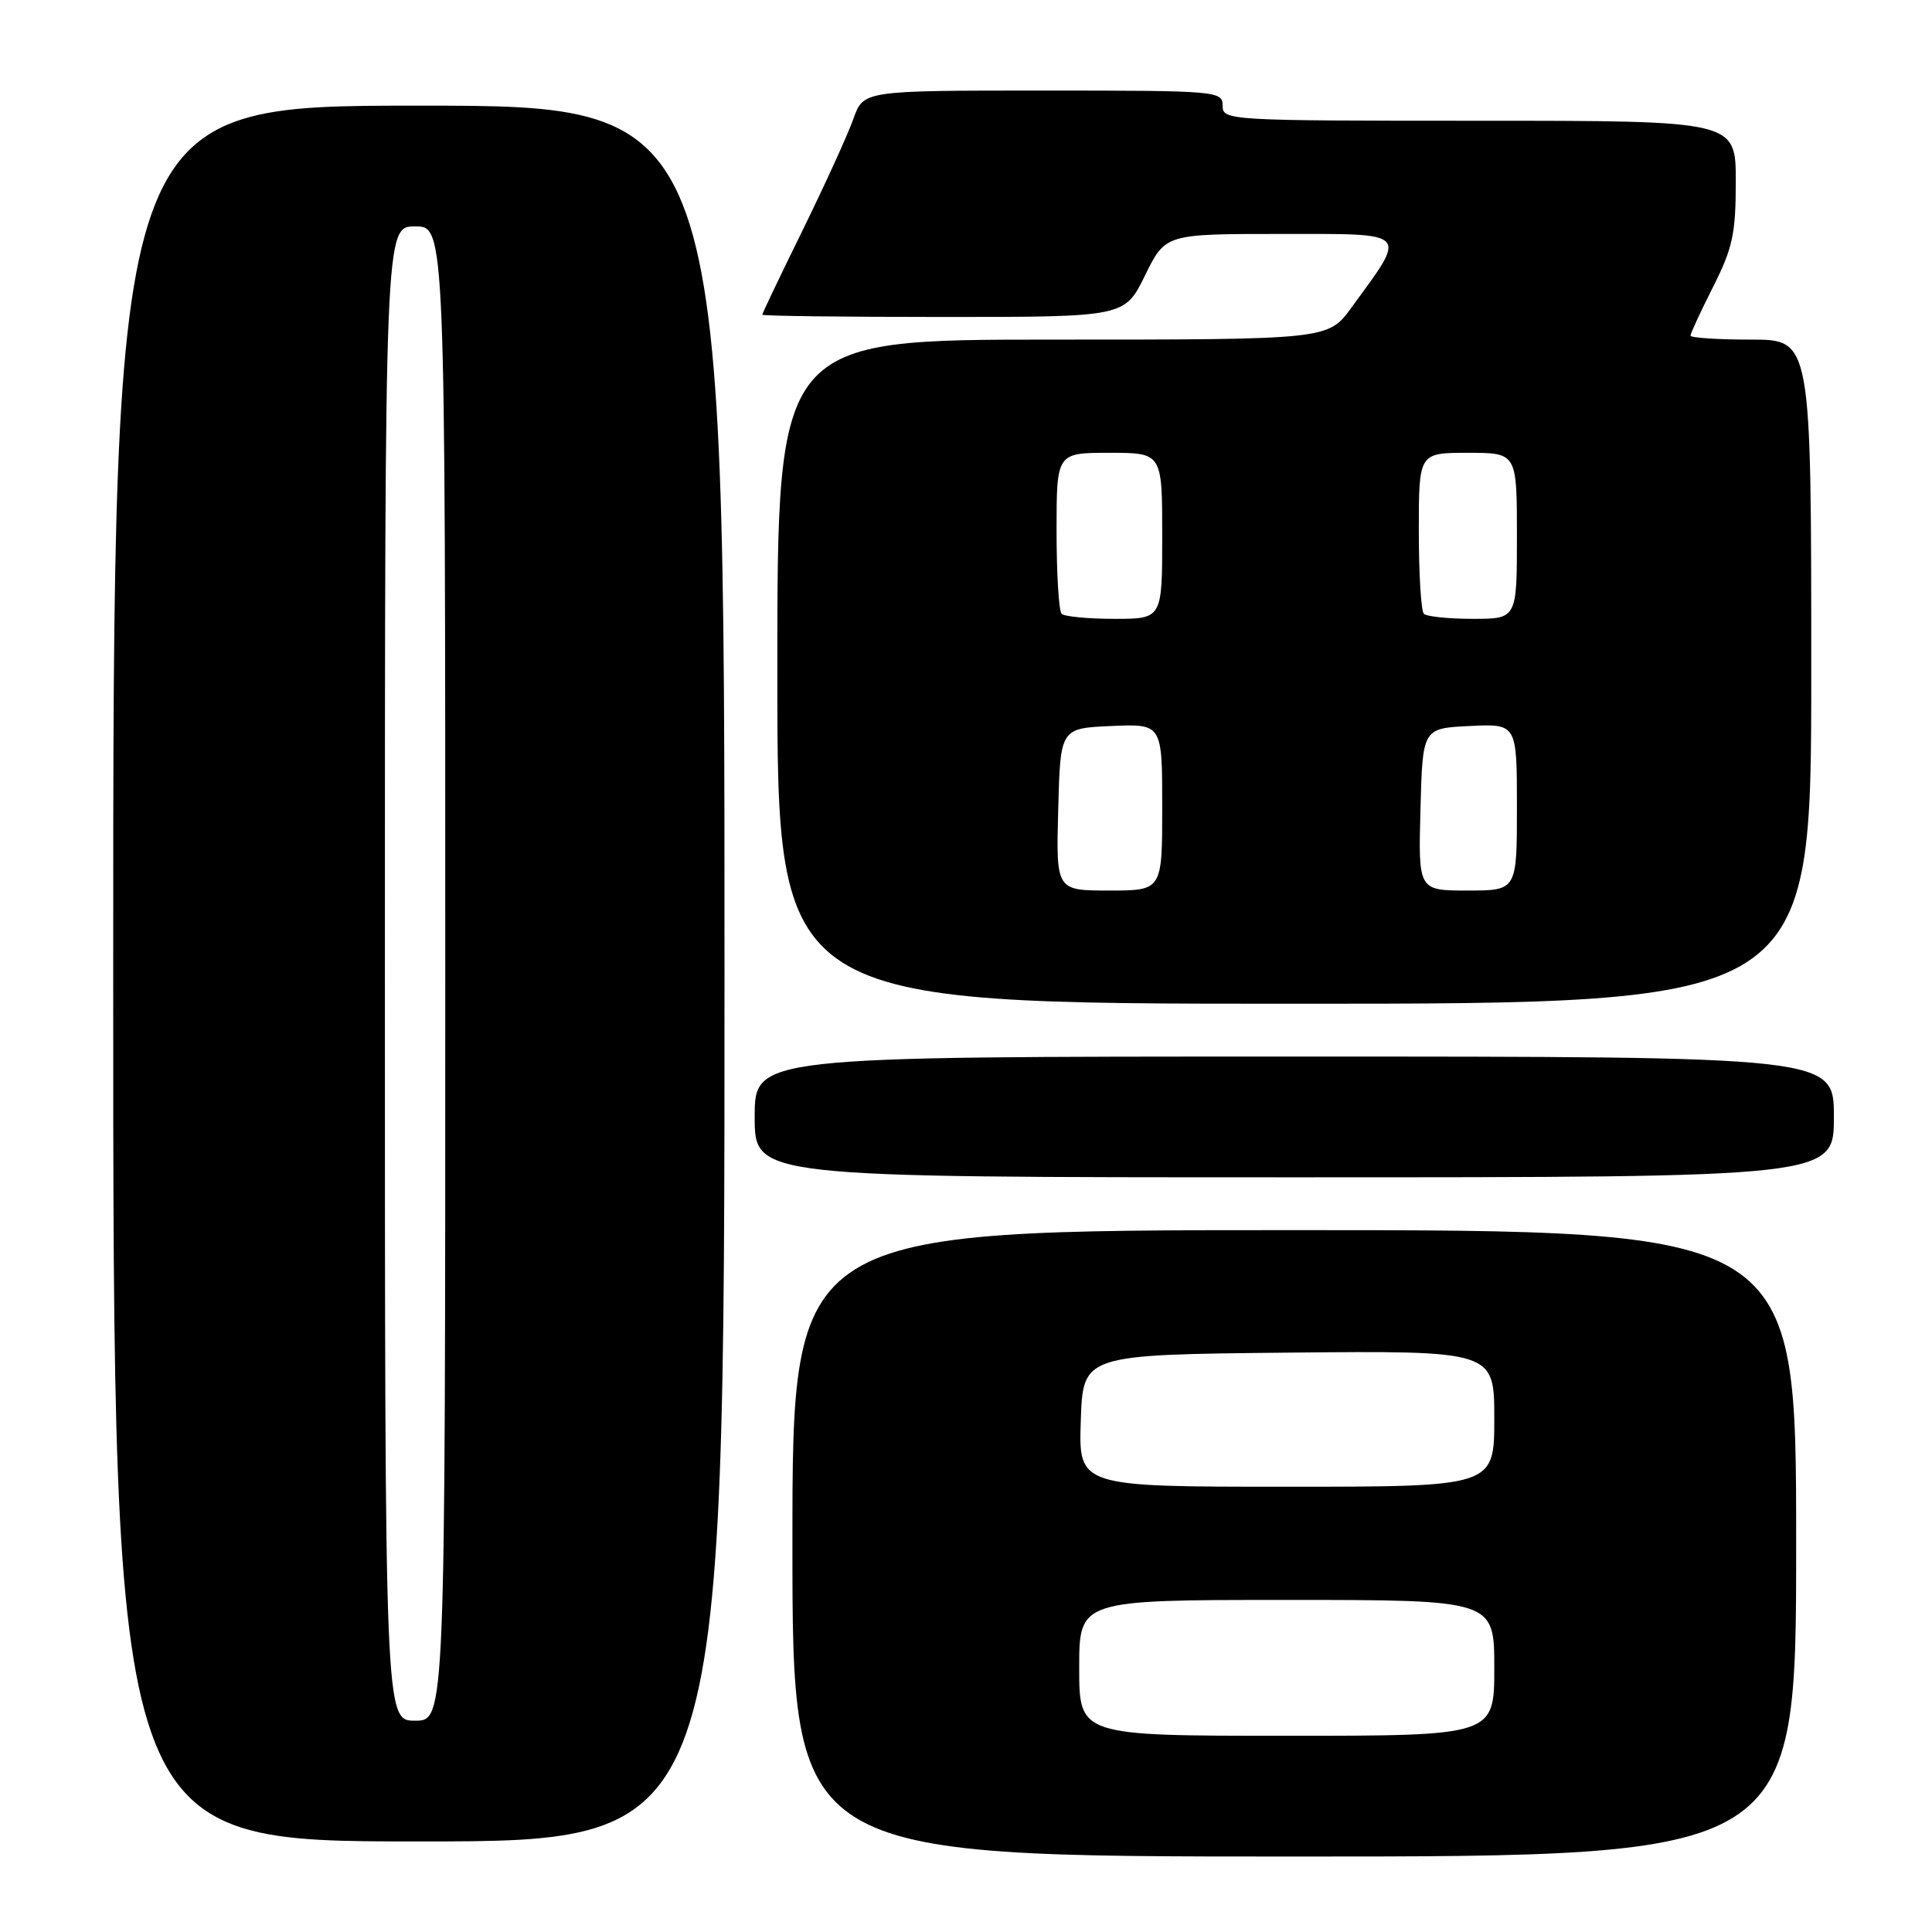 <?xml version="1.0" encoding="UTF-8" standalone="no"?>
<!DOCTYPE svg PUBLIC "-//W3C//DTD SVG 1.1//EN" "http://www.w3.org/Graphics/SVG/1.1/DTD/svg11.dtd" >
<svg xmlns="http://www.w3.org/2000/svg" xmlns:xlink="http://www.w3.org/1999/xlink" version="1.1" viewBox="0 0 256 256">
 <g >
 <path fill="currentColor"
d=" M 238.00 204.50 C 238.00 163.00 238.00 163.00 171.50 163.00 C 105.00 163.00 105.00 163.00 105.00 204.50 C 105.00 246.00 105.00 246.00 171.50 246.00 C 238.00 246.00 238.00 246.00 238.00 204.50 Z  M 96.00 129.00 C 96.00 14.00 96.00 14.00 55.50 14.00 C 15.00 14.00 15.00 14.00 15.00 129.00 C 15.00 244.00 15.00 244.00 55.50 244.00 C 96.00 244.00 96.00 244.00 96.00 129.00 Z  M 243.00 148.00 C 243.00 140.00 243.00 140.00 171.50 140.00 C 100.00 140.00 100.00 140.00 100.00 148.00 C 100.00 156.00 100.00 156.00 171.50 156.00 C 243.00 156.00 243.00 156.00 243.00 148.00 Z  M 240.00 89.00 C 240.00 45.00 240.00 45.00 232.00 45.00 C 227.60 45.00 224.00 44.76 224.00 44.47 C 224.00 44.18 225.35 41.27 227.00 38.00 C 229.59 32.87 230.00 30.96 230.00 24.03 C 230.00 16.00 230.00 16.00 196.00 16.00 C 162.67 16.00 162.00 15.96 162.00 14.00 C 162.00 12.06 161.33 12.00 138.20 12.00 C 114.40 12.00 114.40 12.00 113.08 15.75 C 112.35 17.81 109.33 24.43 106.38 30.45 C 103.42 36.47 101.00 41.54 101.00 41.70 C 101.00 41.87 111.80 42.00 125.01 42.00 C 149.02 42.00 149.02 42.00 151.72 36.50 C 154.42 31.00 154.42 31.00 169.73 31.00 C 186.98 31.00 186.53 30.53 179.08 40.75 C 175.99 45.00 175.99 45.00 139.49 45.00 C 103.00 45.00 103.00 45.00 103.00 89.00 C 103.00 133.00 103.00 133.00 171.50 133.00 C 240.00 133.00 240.00 133.00 240.00 89.00 Z  M 143.00 221.00 C 143.00 212.00 143.00 212.00 170.50 212.00 C 198.00 212.00 198.00 212.00 198.00 221.00 C 198.00 230.00 198.00 230.00 170.50 230.00 C 143.00 230.00 143.00 230.00 143.00 221.00 Z  M 143.21 188.25 C 143.50 179.50 143.50 179.50 170.75 179.23 C 198.00 178.97 198.00 178.97 198.00 187.98 C 198.00 197.00 198.00 197.00 170.46 197.00 C 142.92 197.00 142.92 197.00 143.21 188.25 Z  M 51.00 129.00 C 51.00 30.00 51.00 30.00 55.00 30.00 C 59.00 30.00 59.00 30.00 59.00 129.00 C 59.00 228.00 59.00 228.00 55.00 228.00 C 51.00 228.00 51.00 228.00 51.00 129.00 Z  M 140.22 107.25 C 140.50 96.50 140.50 96.50 147.25 96.20 C 154.00 95.91 154.00 95.91 154.00 106.95 C 154.00 118.00 154.00 118.00 146.97 118.00 C 139.93 118.00 139.93 118.00 140.22 107.25 Z  M 188.22 107.25 C 188.50 96.50 188.50 96.50 194.75 96.20 C 201.00 95.90 201.00 95.90 201.00 106.95 C 201.00 118.00 201.00 118.00 194.47 118.00 C 187.93 118.00 187.93 118.00 188.22 107.25 Z  M 140.67 81.33 C 140.30 80.97 140.00 76.02 140.00 70.33 C 140.00 60.00 140.00 60.00 147.00 60.00 C 154.00 60.00 154.00 60.00 154.00 71.00 C 154.00 82.00 154.00 82.00 147.67 82.00 C 144.18 82.00 141.03 81.70 140.67 81.33 Z  M 188.67 81.33 C 188.30 80.97 188.00 76.02 188.00 70.33 C 188.00 60.00 188.00 60.00 194.50 60.00 C 201.00 60.00 201.00 60.00 201.00 71.00 C 201.00 82.00 201.00 82.00 195.17 82.00 C 191.96 82.00 189.03 81.70 188.67 81.33 Z "/>
</g>
</svg>